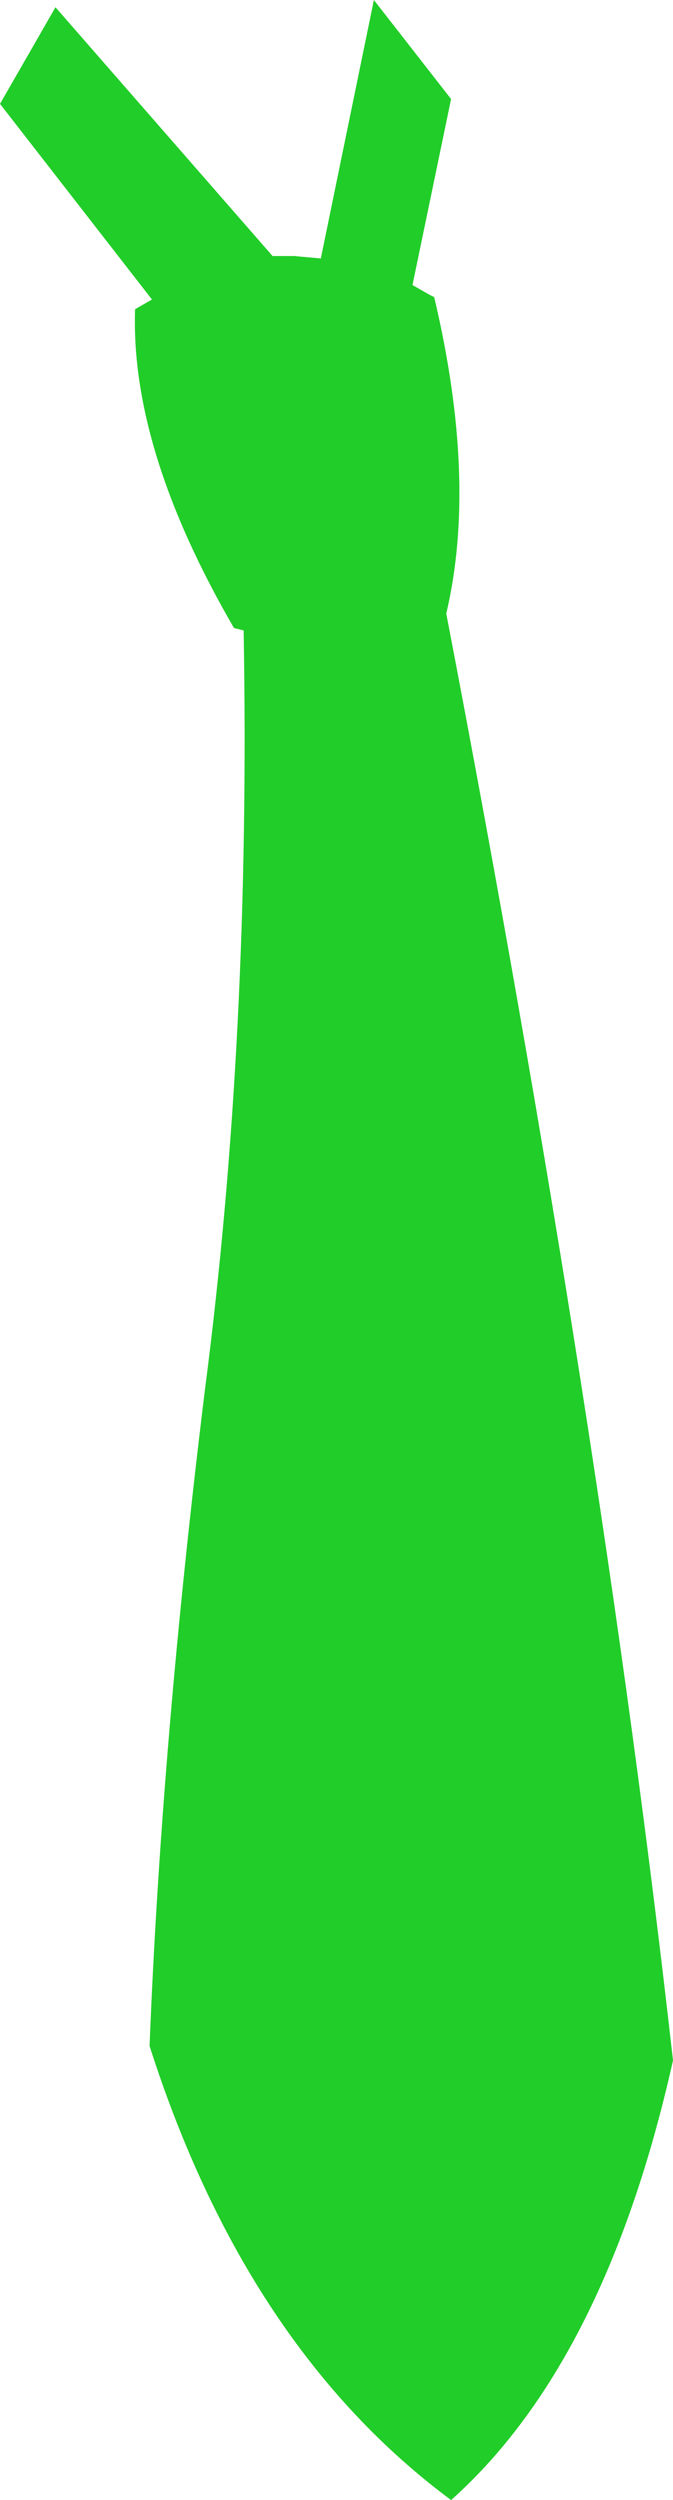 <?xml version="1.0" encoding="UTF-8" standalone="no"?>
<svg xmlns:xlink="http://www.w3.org/1999/xlink" height="51.75px" width="13.95px" xmlns="http://www.w3.org/2000/svg">
  <g transform="matrix(1.0, 0.0, 0.0, 1.0, 6.95, 25.85)">
    <path d="M-3.8 -19.65 L-6.95 -23.7 -5.8 -25.7 -1.3 -20.55 -0.85 -20.55 -0.3 -20.5 0.8 -25.85 2.4 -23.8 1.6 -19.95 1.95 -19.75 2.05 -19.7 Q2.95 -15.9 2.3 -13.15 5.5 3.5 7.0 16.8 5.6 23.05 2.4 25.9 -1.85 22.75 -3.85 16.5 -3.6 10.2 -2.7 2.9 -1.75 -4.4 -1.9 -12.8 L-2.1 -12.85 Q-4.25 -16.55 -4.15 -19.45 L-3.8 -19.65" fill="#21cd28" fill-rule="evenodd" stroke="none"/>
  </g>
</svg>
